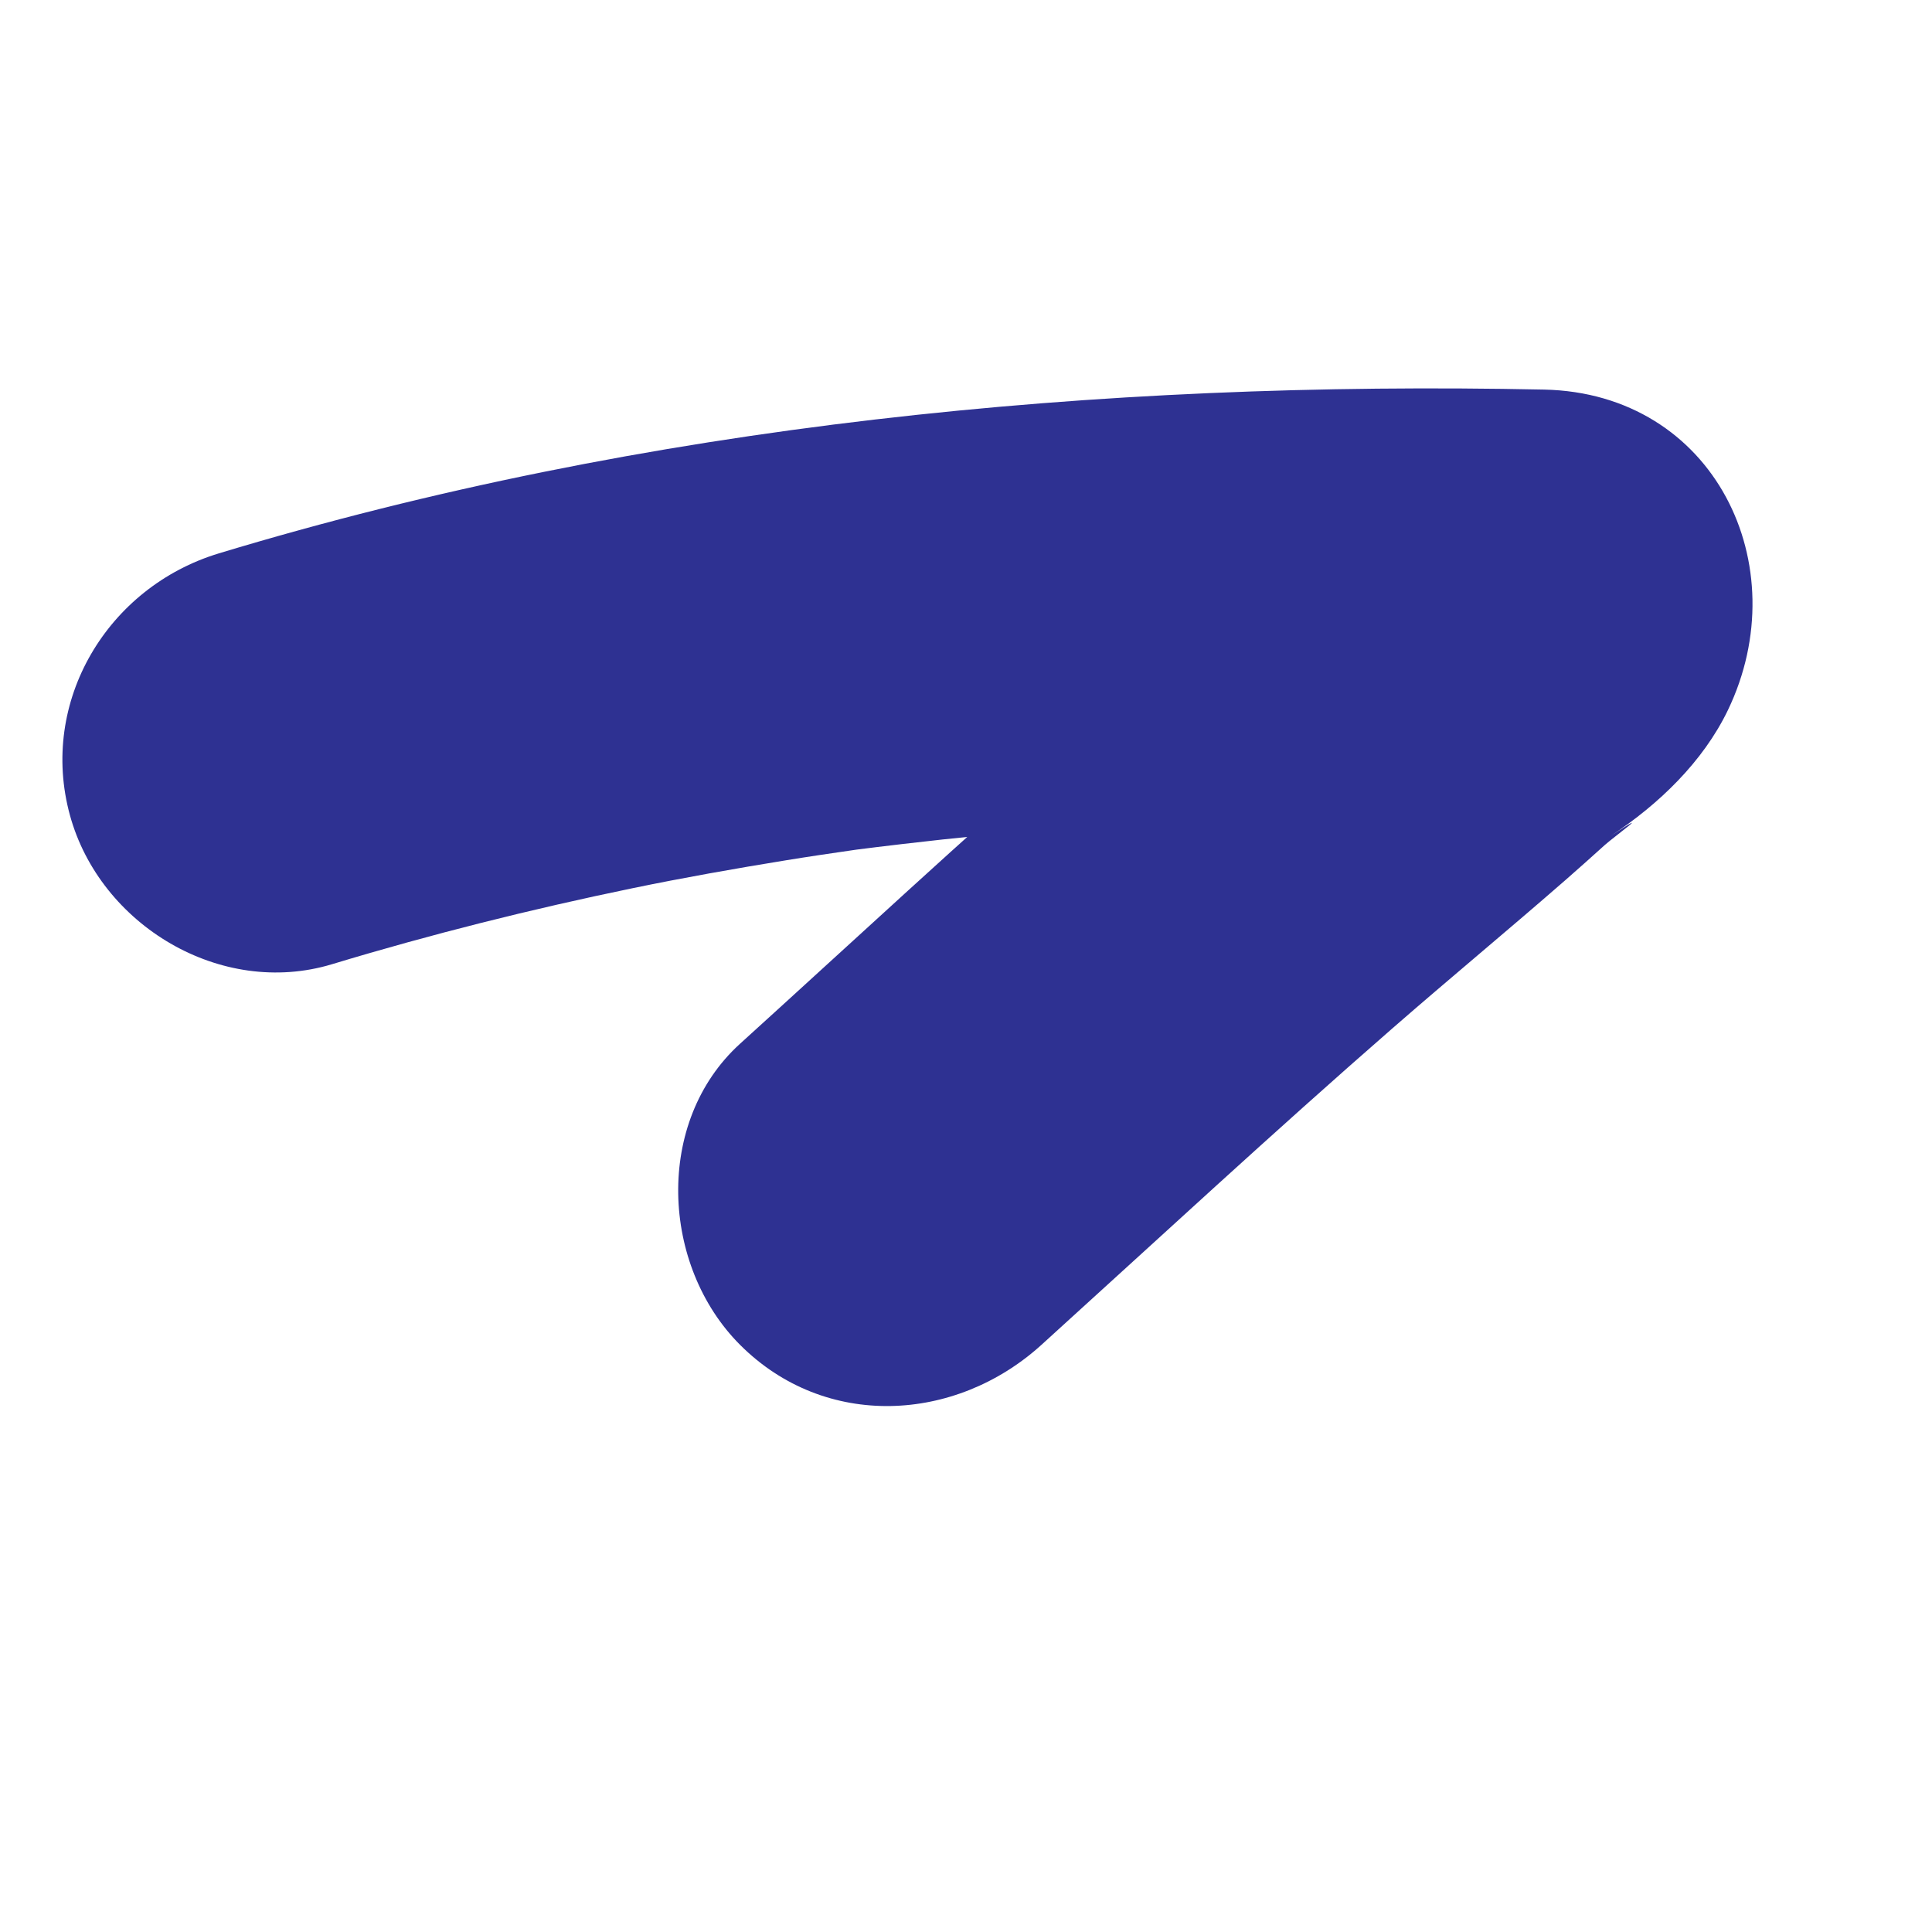 <?xml version="1.0" encoding="utf-8"?>
<!-- Generator: Adobe Illustrator 16.0.0, SVG Export Plug-In . SVG Version: 6.00 Build 0)  -->
<!DOCTYPE svg PUBLIC "-//W3C//DTD SVG 1.1//EN" "http://www.w3.org/Graphics/SVG/1.1/DTD/svg11.dtd">
<svg version="1.1" id="Layer_1" xmlns="http://www.w3.org/2000/svg" xmlns:xlink="http://www.w3.org/1999/xlink" x="0px" y="0px"
	 width="204.073px" height="204.073px" viewBox="0 0 204.073 204.073" enable-background="new 0 0 204.073 204.073"
	 xml:space="preserve">
<g>
	<g>
		<path fill="#2E3192" d="M35.07,101.848c10.447-3.163,21.022-5.811,31.712-8.021c5.396-1.116,10.826-2.075,16.266-2.96
			c2.426-0.396,4.857-0.752,7.289-1.103c2.602-0.362,2.436-0.342-0.496,0.06c1.831-0.239,3.664-0.456,5.498-0.673
			c22.468-2.654,45.141-3.47,67.75-3c-6.476-11.285-12.952-22.57-19.428-33.856c-2.014,4.188,3.762-3.515,0.333-0.22
			c5.573-5.354-1.841,1.22-3.628,2.902c-2.662,2.508-5.41,4.923-8.164,7.327c-6.074,5.304-12.291,10.442-18.369,15.743
			c-12.072,10.527-23.789,21.435-35.654,32.193c-9.088,8.241-8.352,23.469,0,31.82c8.985,8.984,22.742,8.231,31.82,0
			c12.324-11.177,24.515-22.48,37.056-33.417c6.073-5.296,12.285-10.433,18.356-15.732c1.38-1.205,2.742-2.43,4.104-3.657
			c0.934-0.841,5.544-4.188,0.637-0.967c5.025-3.3,9.734-7.809,12.365-13.28c7.342-15.27-1.428-33.482-19.428-33.856
			c-46.981-0.977-94.886,3.651-139.981,17.304C11.379,62.006,4.078,74.083,7.393,86.133C10.581,97.726,23.334,105.4,35.07,101.848
			L35.07,101.848z"/>
	</g>
</g>
</svg>
